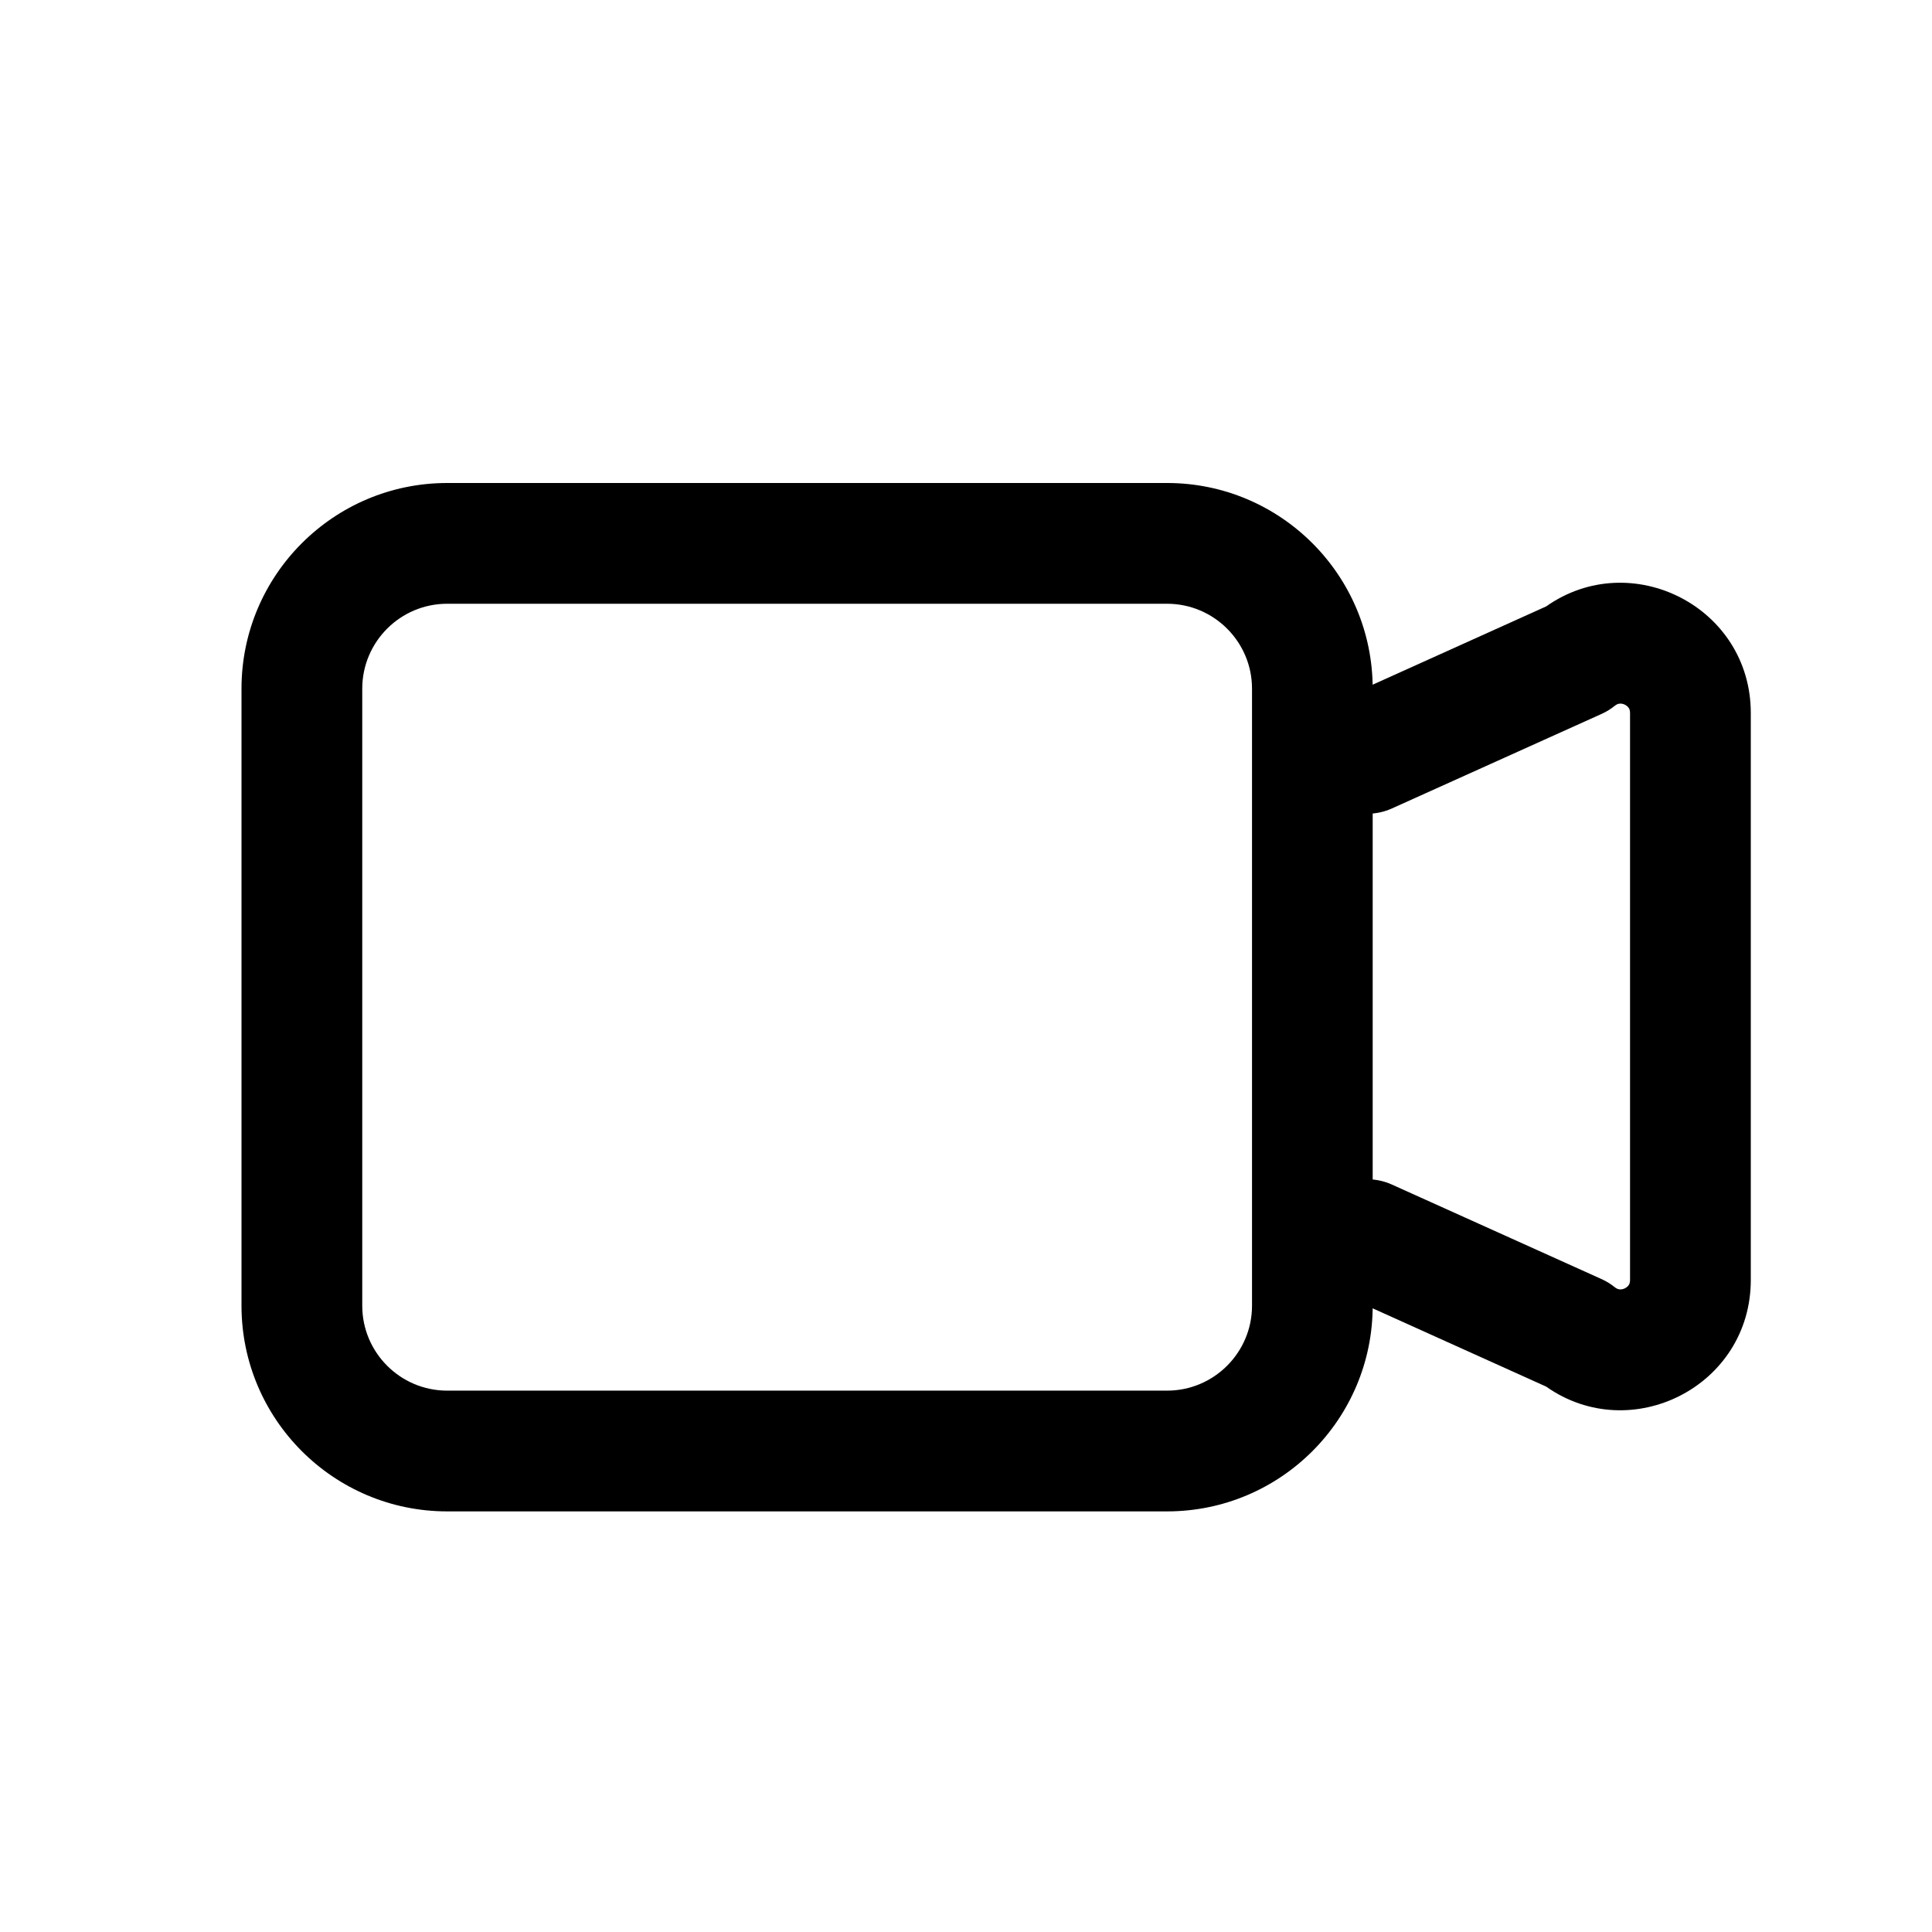 <svg width="24" height="24" viewBox="0 0 24 24" fill="none" xmlns="http://www.w3.org/2000/svg">
<path d="M5.555 17.275C4.973 17.275 4.5 16.802 4.5 16.22V8.555C4.5 7.973 4.973 7.5 5.555 7.5H14.498C15.079 7.5 15.553 7.973 15.553 8.555V16.22C15.553 16.802 15.079 17.275 14.498 17.275H5.555ZM5.555 18.775H14.498C15.908 18.775 17.052 17.63 17.052 16.22V8.555C17.052 7.145 15.908 6 14.498 6H5.555C4.145 6 3 7.145 3 8.555V16.22C3 17.63 4.145 18.775 5.555 18.775Z" fill="black"/>
<path d="M19.207 7.533L16.676 8.675C16.298 8.845 16.13 9.289 16.301 9.667C16.471 10.044 16.915 10.213 17.293 10.042L19.899 8.867C19.956 8.841 20.011 8.807 20.06 8.767C20.086 8.747 20.105 8.742 20.12 8.741C20.137 8.739 20.16 8.742 20.183 8.753C20.206 8.764 20.223 8.78 20.233 8.795C20.241 8.807 20.249 8.825 20.249 8.858V15.9C20.249 15.933 20.241 15.951 20.233 15.963C20.223 15.978 20.206 15.994 20.183 16.005C20.16 16.016 20.137 16.019 20.12 16.017C20.105 16.016 20.086 16.011 20.06 15.991C20.011 15.951 19.956 15.917 19.899 15.891L17.293 14.716C16.915 14.545 16.471 14.713 16.301 15.091C16.13 15.469 16.298 15.913 16.676 16.083L19.207 17.225C20.261 17.968 21.749 17.221 21.749 15.9V8.858C21.749 7.537 20.261 6.79 19.207 7.533Z" fill="black"/>
</svg>
